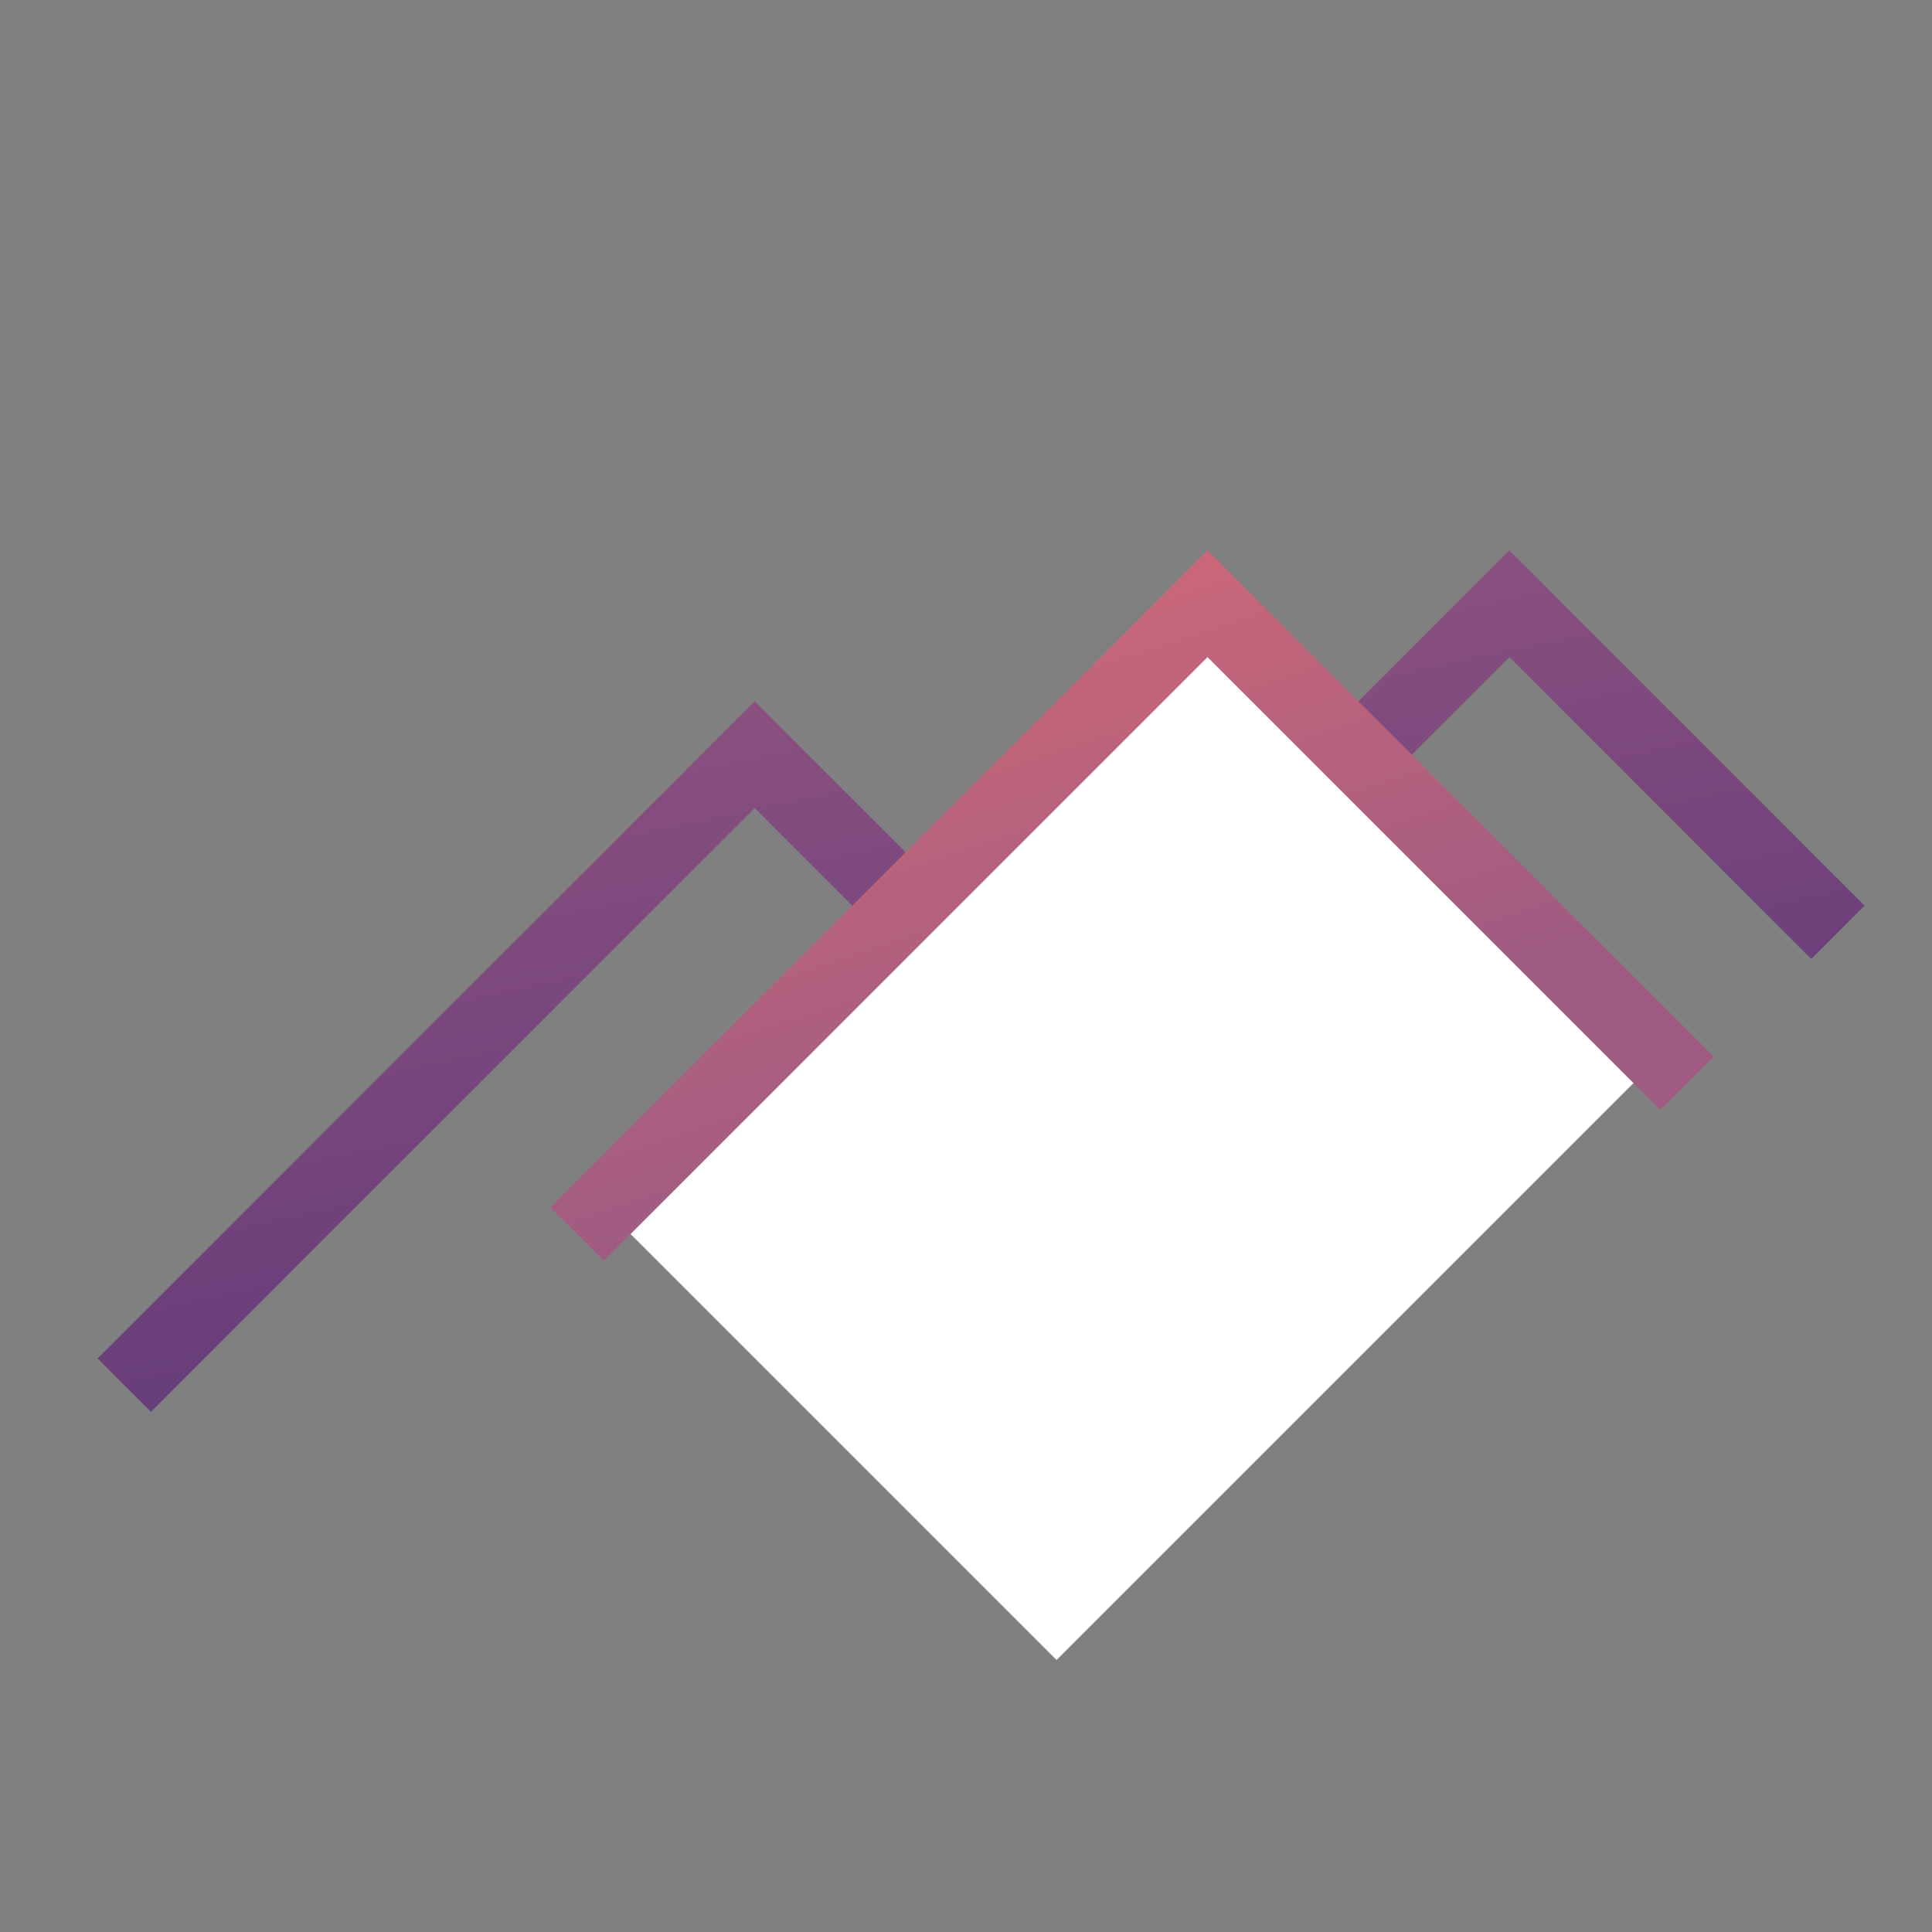 <?xml version="1.0" standalone="no"?><!-- Generator: Gravit.io --><svg xmlns="http://www.w3.org/2000/svg" xmlns:xlink="http://www.w3.org/1999/xlink" style="isolation:isolate" viewBox="0 0 128 128" width="128" height="128"><rect x="0" y="0" width="128" height="128" fill="#808080" stroke="none"/><defs><clipPath id="_clipPath_k00XNLQHzlVhHhkeng1xR5Q2WhzXFyG3"><rect width="128" height="128"/></clipPath></defs><g clip-path="url(#_clipPath_k00XNLQHzlVhHhkeng1xR5Q2WhzXFyG3)"><linearGradient id="_lgradient_0" x1="0.15" y1="-0.262" x2="0.906" y2="1.4"><stop offset="1.739%" stop-opacity="1" style="stop-color:rgb(159,91,130)"/><stop offset="100%" stop-opacity="1" style="stop-color:rgb(68,43,117)"/></linearGradient><path d=" M 10 90 L 50 50 L 70 70 L 100 40 L 120 60" fill="none" vector-effect="non-scaling-stroke" stroke-width="5" stroke="url(#_lgradient_0)" stroke-linejoin="miter" stroke-linecap="square" stroke-miterlimit="3"/><rect x="53.787" y="46.716" width="42.426" height="56.569" transform="matrix(0.707,0.707,-0.707,0.707,75,-31.066)" fill="rgb(255,255,255)"/><linearGradient id="_lgradient_1" x1="-0.154" y1="-0.511" x2="0.576" y2="0.767"><stop offset="2.174%" stop-opacity="1" style="stop-color:rgb(242,115,112)"/><stop offset="100%" stop-opacity="1" style="stop-color:rgb(159,91,130)"/></linearGradient><path d=" M 110 70 L 80 40 L 40 80" fill="none" vector-effect="non-scaling-stroke" stroke-width="5" stroke="url(#_lgradient_1)" stroke-linejoin="miter" stroke-linecap="square" stroke-miterlimit="3"/></g></svg>